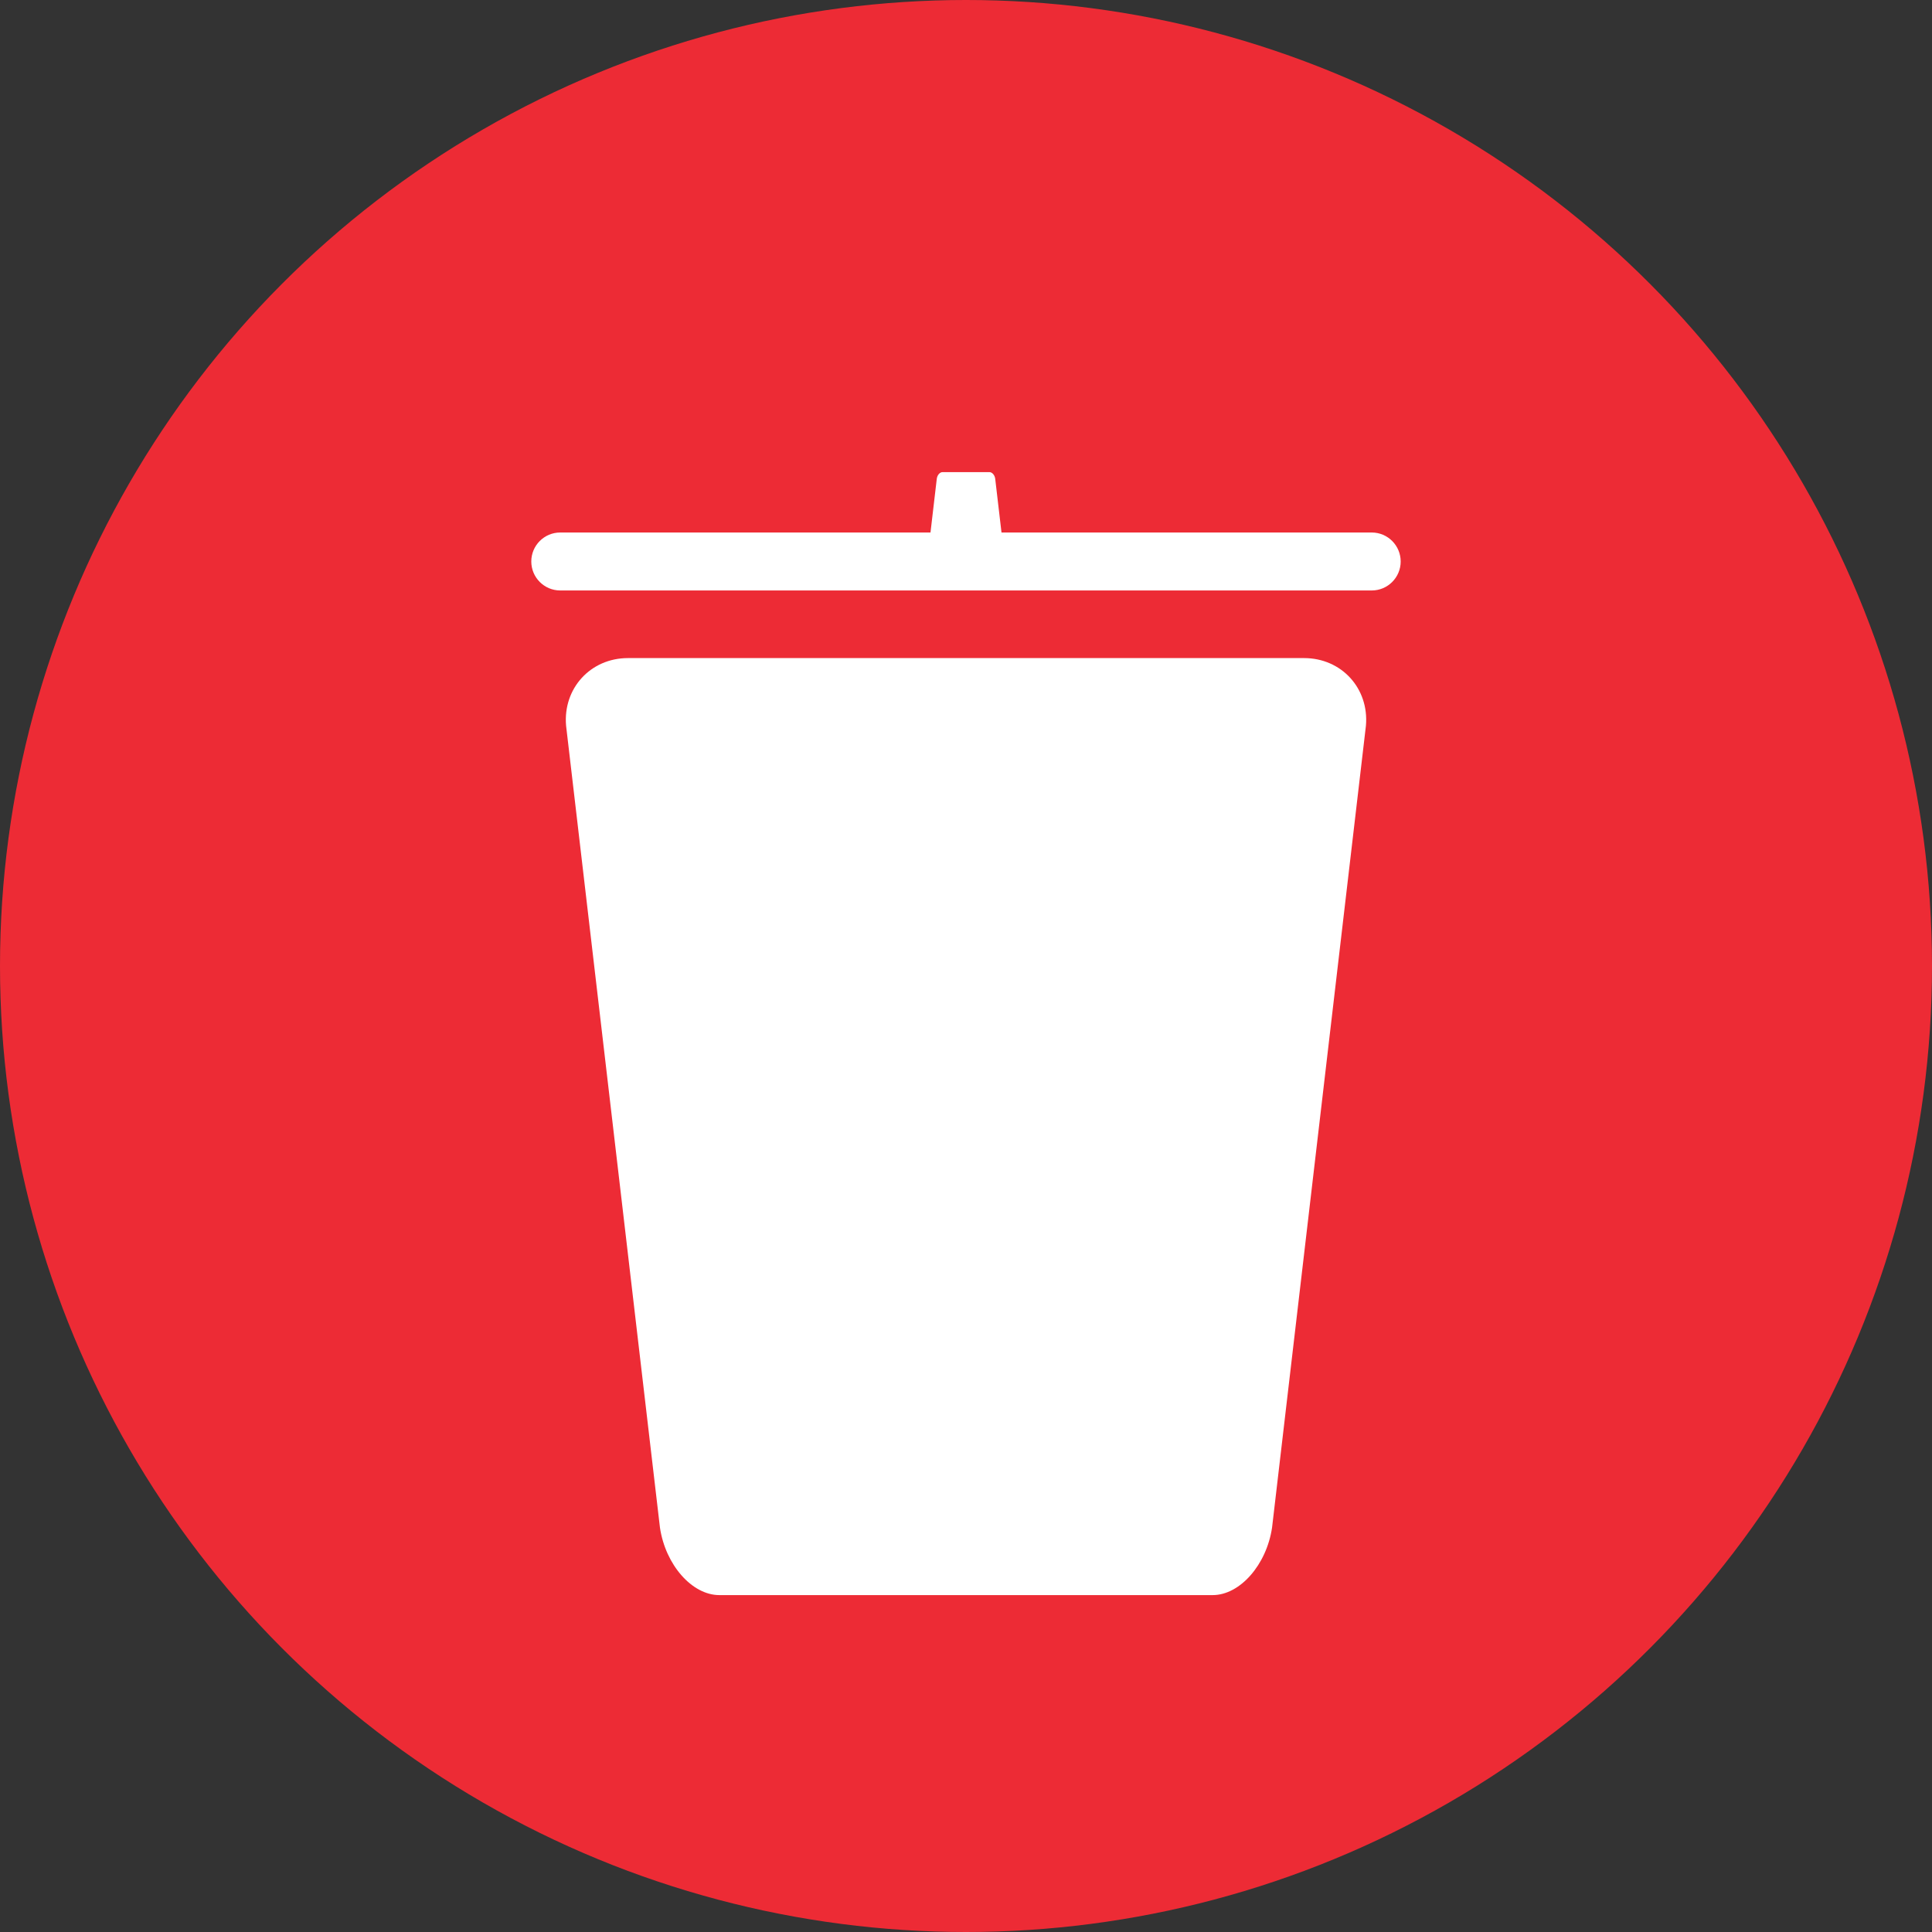 <svg viewBox="0 0 200 200" xmlns="http://www.w3.org/2000/svg">
    <rect x="0" y="0" width="200" height="200" fill="#333333" stroke="none"/>
    <g fill="none">
        <circle fill="#ED2B35" cx="100" cy="100" r="100"/>
        <path d="M135.001 68.125c3.866 0 6.735 3.131 6.4 6.995l-9.717 83.009c-.569 3.864-3.329 6.995-6.145 6.995h-51.077c-2.821 0-5.576-3.131-6.145-6.995l-9.717-83.009c-.335-3.864 2.54-6.995 6.4-6.995h70.001zm-31.326-13l-.654-5.583c-.054-.368-.317-.667-.586-.667h-4.871c-.269 0-.532.299-.586.667l-.654 5.583h-38.331c-1.652 0-2.994 1.343-2.994 3 0 1.653 1.341 3 2.994 3h84.011c1.652 0 2.994-1.343 2.994-3 0-1.653-1.341-3-2.994-3h-38.331z" fill="#fff"/>
    </g>
</svg>